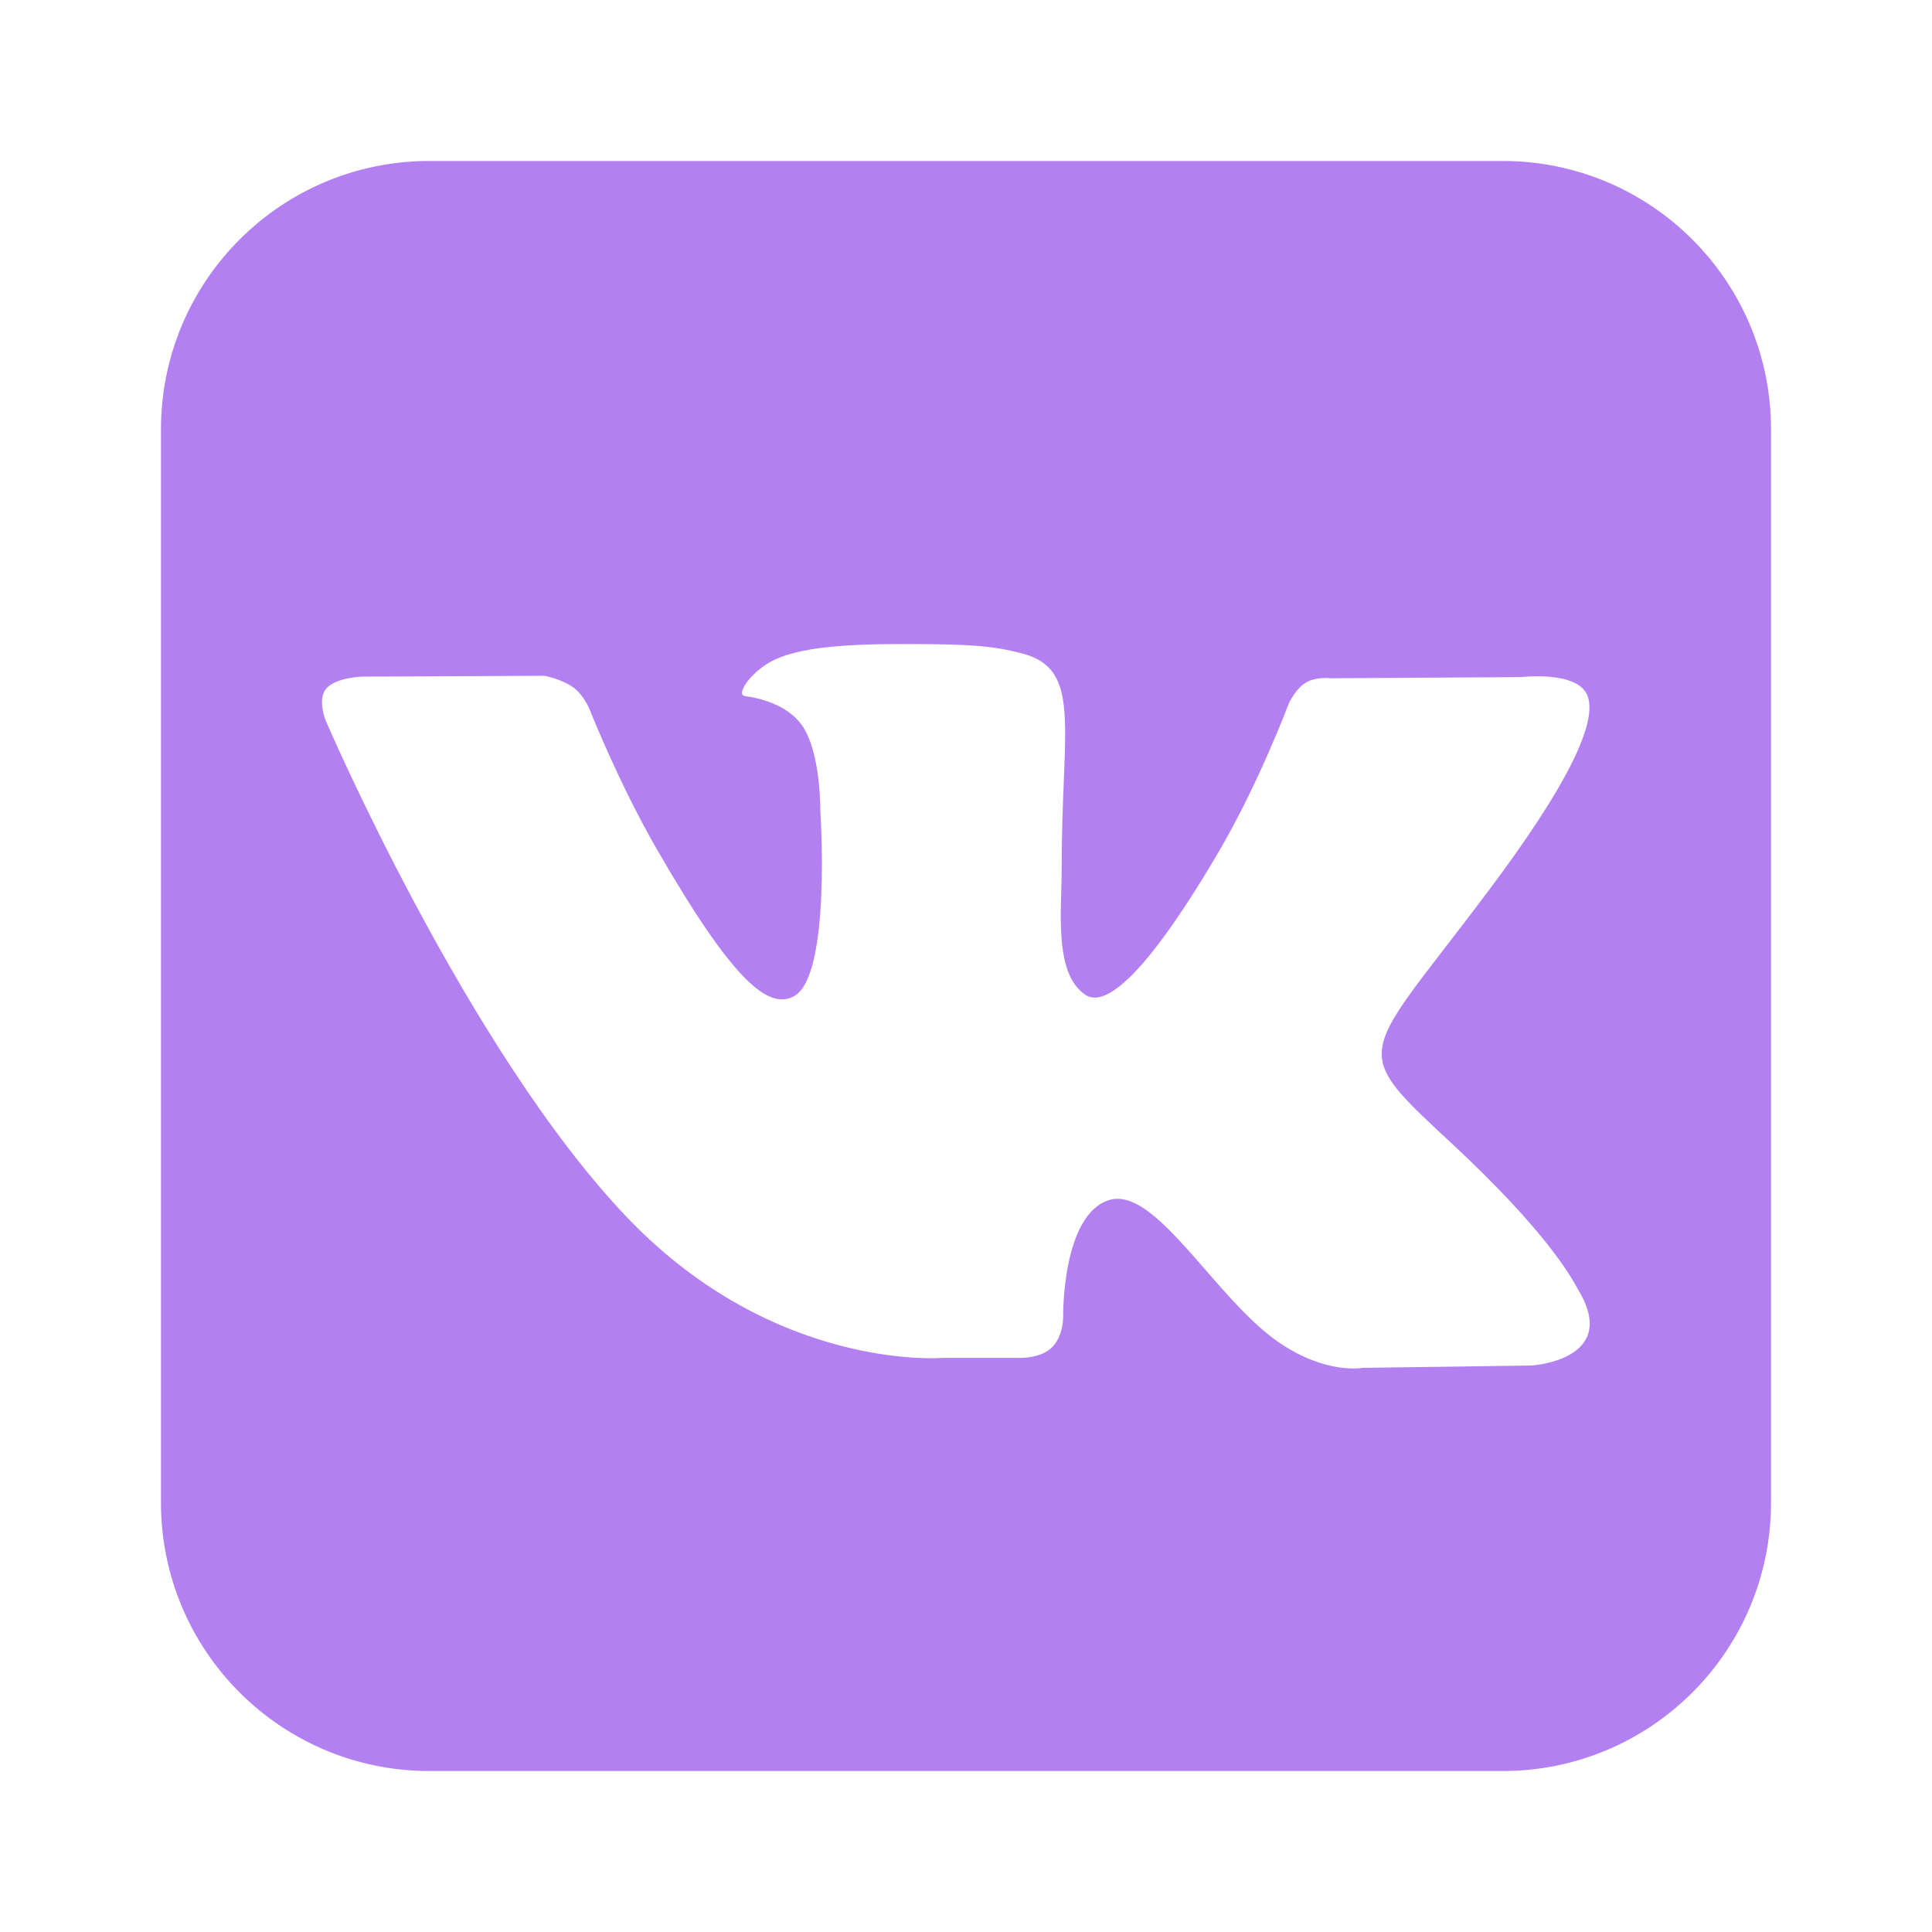 <svg width="28" height="28" viewBox="0 0 28 28" fill="none" xmlns="http://www.w3.org/2000/svg">
<g opacity="0.5">
<path fill-rule="evenodd" clip-rule="evenodd" d="M6.222 25.667H21.778C23.926 25.667 25.667 23.926 25.667 21.778V6.222C25.667 4.074 23.926 2.333 21.778 2.333H6.222C4.074 2.333 2.333 4.074 2.333 6.222V21.778C2.333 23.926 4.074 25.667 6.222 25.667ZM19.748 19.824L22.201 19.79C22.201 19.79 23.484 19.71 22.876 18.698C22.872 18.691 22.867 18.681 22.859 18.668C22.771 18.507 22.407 17.844 21.052 16.583C20.403 15.98 20.064 15.672 20.028 15.333C19.979 14.867 20.5 14.341 21.572 12.91C22.701 11.405 23.152 10.485 23.01 10.09C22.875 9.713 22.045 9.813 22.045 9.813L19.282 9.83C19.282 9.83 19.077 9.802 18.924 9.894C18.776 9.983 18.68 10.191 18.68 10.191C18.68 10.191 18.243 11.357 17.66 12.349C16.431 14.441 15.94 14.551 15.737 14.421C15.345 14.169 15.364 13.487 15.381 12.89C15.384 12.775 15.387 12.662 15.387 12.557C15.387 12.089 15.403 11.685 15.417 11.336C15.464 10.172 15.486 9.633 14.789 9.464C14.489 9.391 14.268 9.344 13.5 9.336C12.515 9.326 11.68 9.34 11.208 9.57C10.892 9.726 10.651 10.069 10.799 10.089C10.982 10.112 11.396 10.201 11.616 10.502C11.899 10.888 11.889 11.754 11.889 11.754C11.889 11.754 12.051 14.14 11.509 14.437C11.137 14.64 10.627 14.225 9.53 12.326C8.967 11.353 8.543 10.277 8.543 10.277C8.543 10.277 8.46 10.075 8.315 9.967C8.136 9.837 7.889 9.794 7.889 9.794L5.265 9.806C5.265 9.806 4.872 9.811 4.726 9.982C4.597 10.136 4.718 10.438 4.718 10.438C4.718 10.438 6.773 15.228 9.099 17.655C11.235 19.881 13.657 19.68 13.657 19.68H14.755C14.755 19.68 15.087 19.698 15.257 19.516C15.414 19.346 15.408 19.086 15.408 19.086C15.408 19.086 15.387 17.611 16.071 17.393C16.478 17.264 16.956 17.812 17.472 18.405C17.81 18.793 18.165 19.2 18.527 19.45C19.22 19.927 19.748 19.824 19.748 19.824Z" fill="#6801E6"/>
</g>
</svg>
